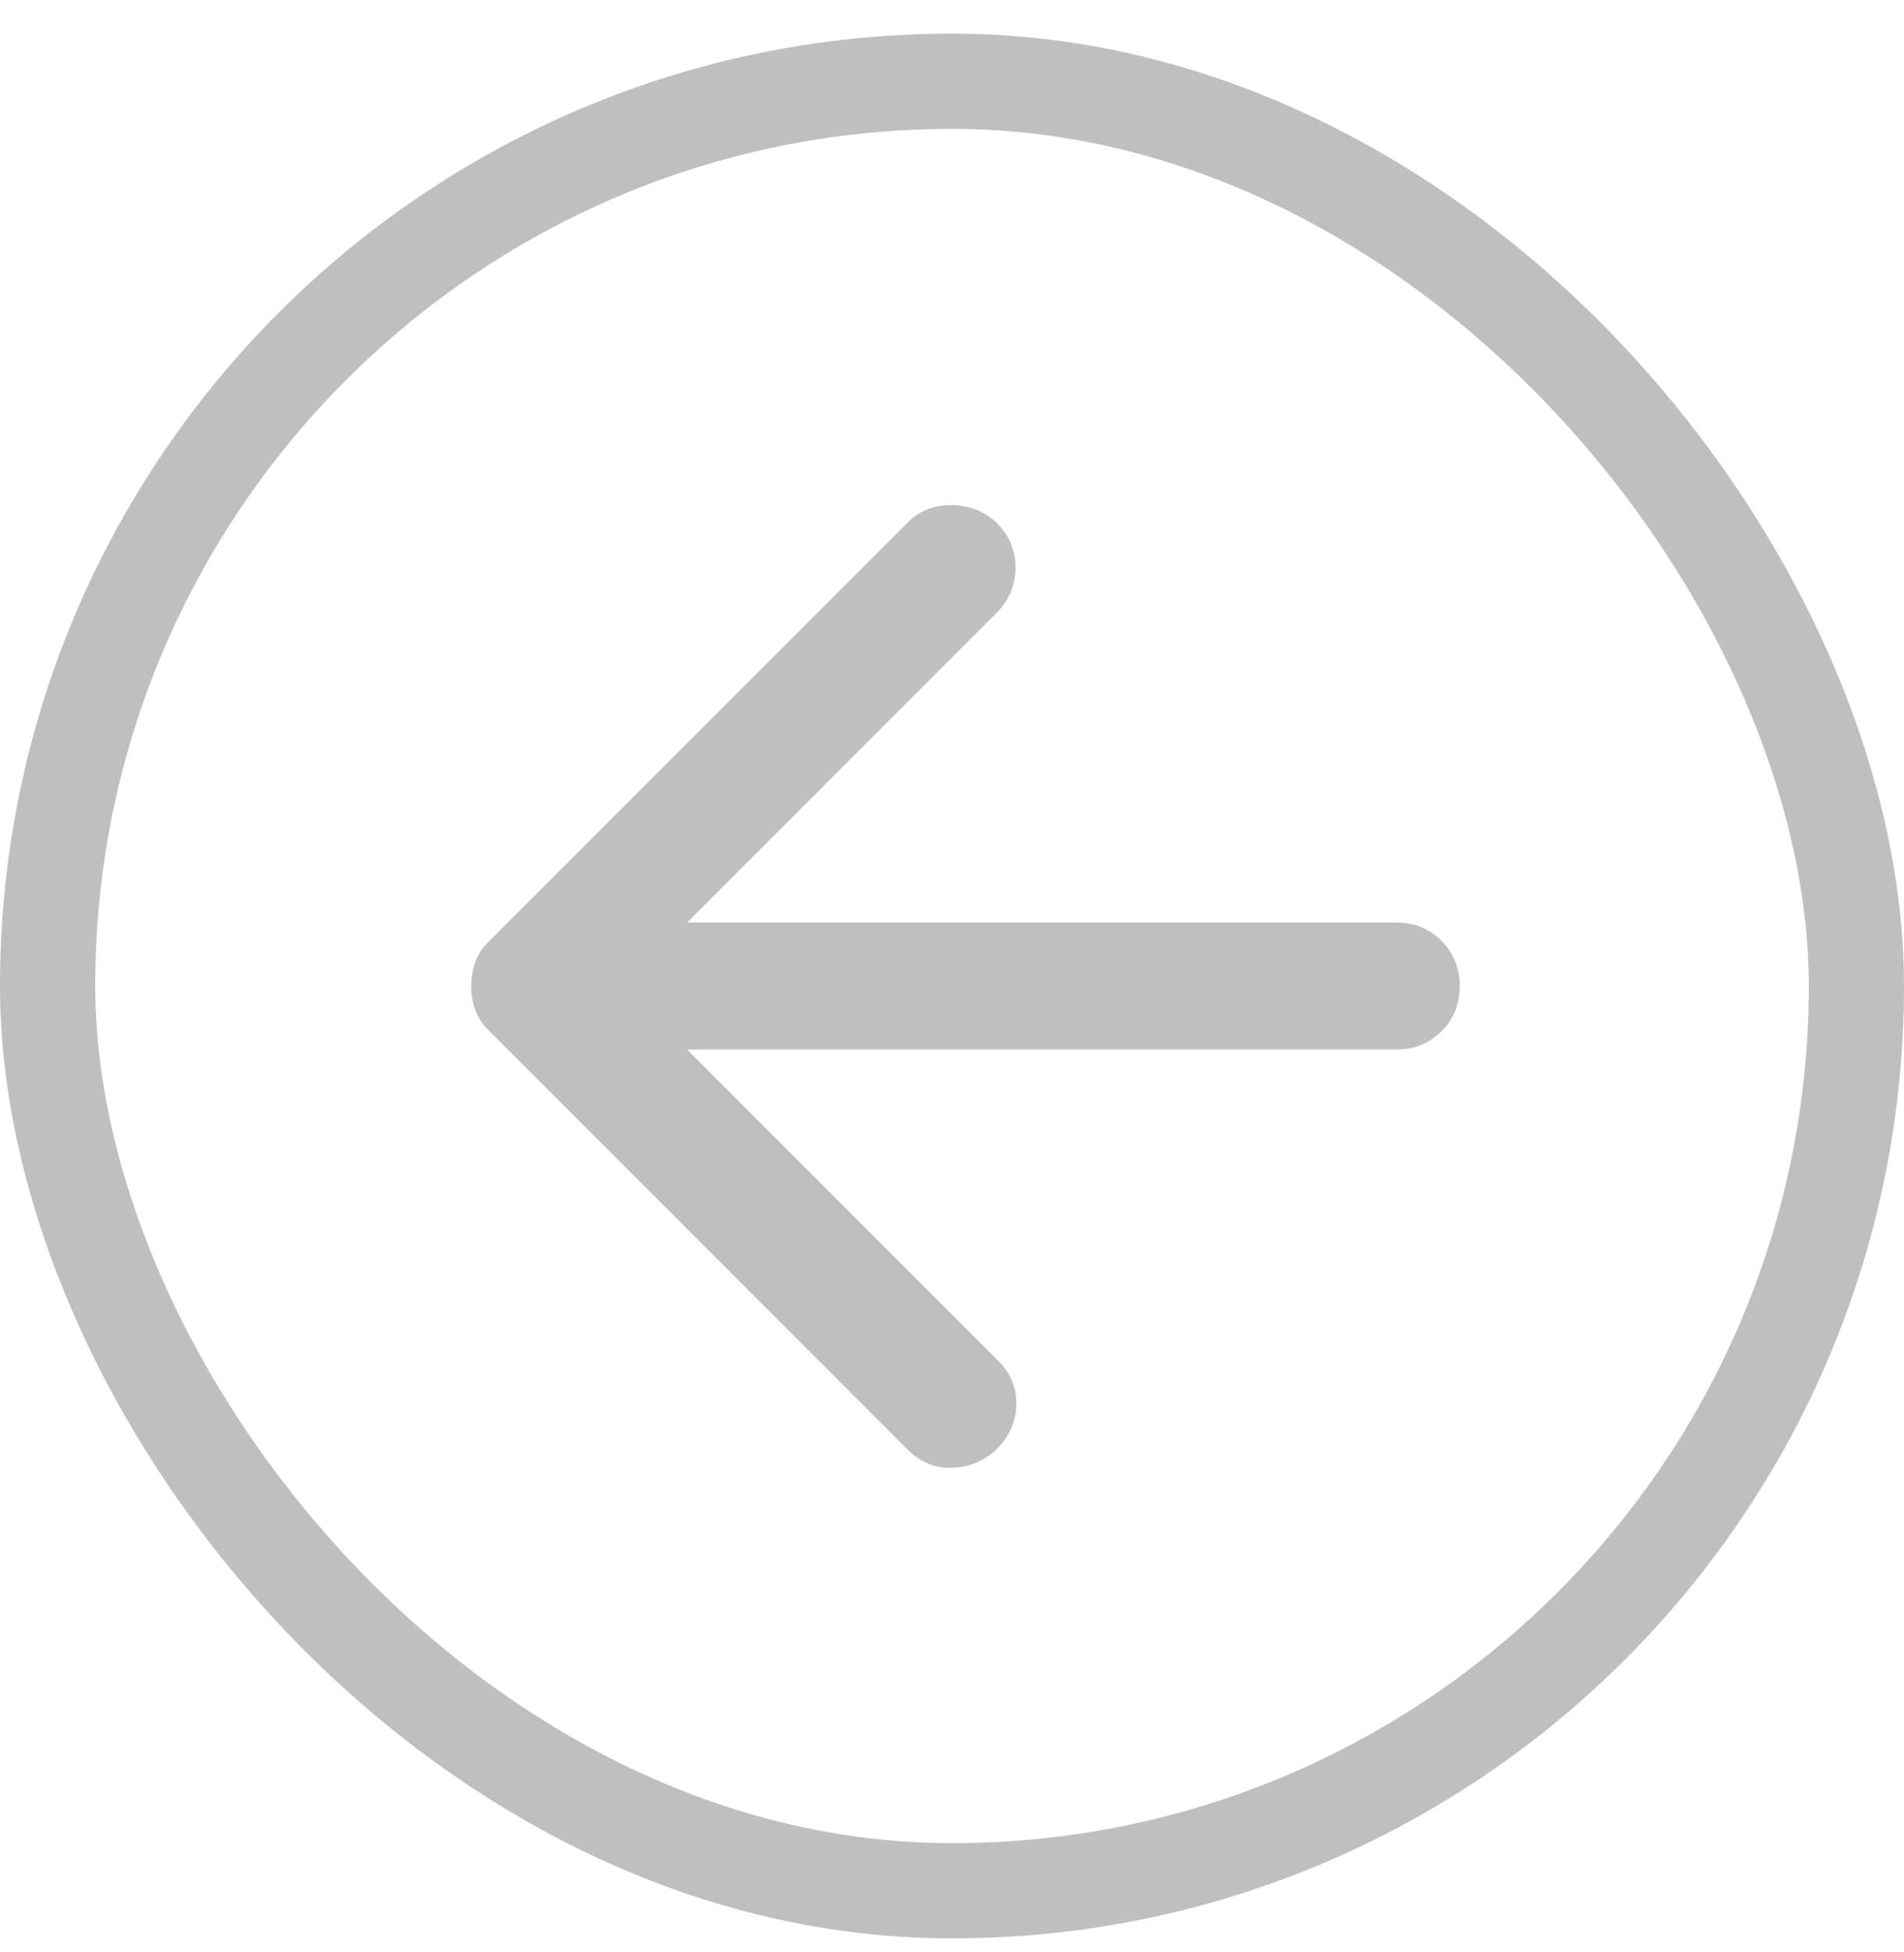 <svg width="40" height="41" viewBox="0 0 40 41" fill="none" xmlns="http://www.w3.org/2000/svg">
<rect x="39" y="39.706" width="38" height="38" rx="19" transform="rotate(-180 39 39.706)" stroke="#BFBFBF" stroke-width="2"/>
<path d="M14.434 19.373L29.334 19.373C29.711 19.373 30.028 19.501 30.283 19.757C30.538 20.013 30.666 20.33 30.667 20.707C30.668 21.084 30.54 21.4 30.283 21.656C30.026 21.912 29.71 22.04 29.334 22.04L14.434 22.04L20.967 28.573C21.234 28.84 21.362 29.151 21.351 29.507C21.34 29.862 21.201 30.173 20.934 30.44C20.667 30.684 20.356 30.812 20 30.824C19.645 30.835 19.334 30.707 19.067 30.44L10.267 21.64C10.134 21.507 10.039 21.362 9.983 21.207C9.927 21.051 9.899 20.884 9.9 20.707C9.901 20.529 9.929 20.362 9.983 20.207C10.037 20.051 10.132 19.907 10.267 19.773L19.067 10.973C19.311 10.729 19.617 10.607 19.983 10.607C20.349 10.607 20.666 10.729 20.934 10.973C21.2 11.24 21.334 11.556 21.334 11.923C21.334 12.289 21.2 12.606 20.934 12.873L14.434 19.373Z" fill="#BFBFBF"/>
</svg>
